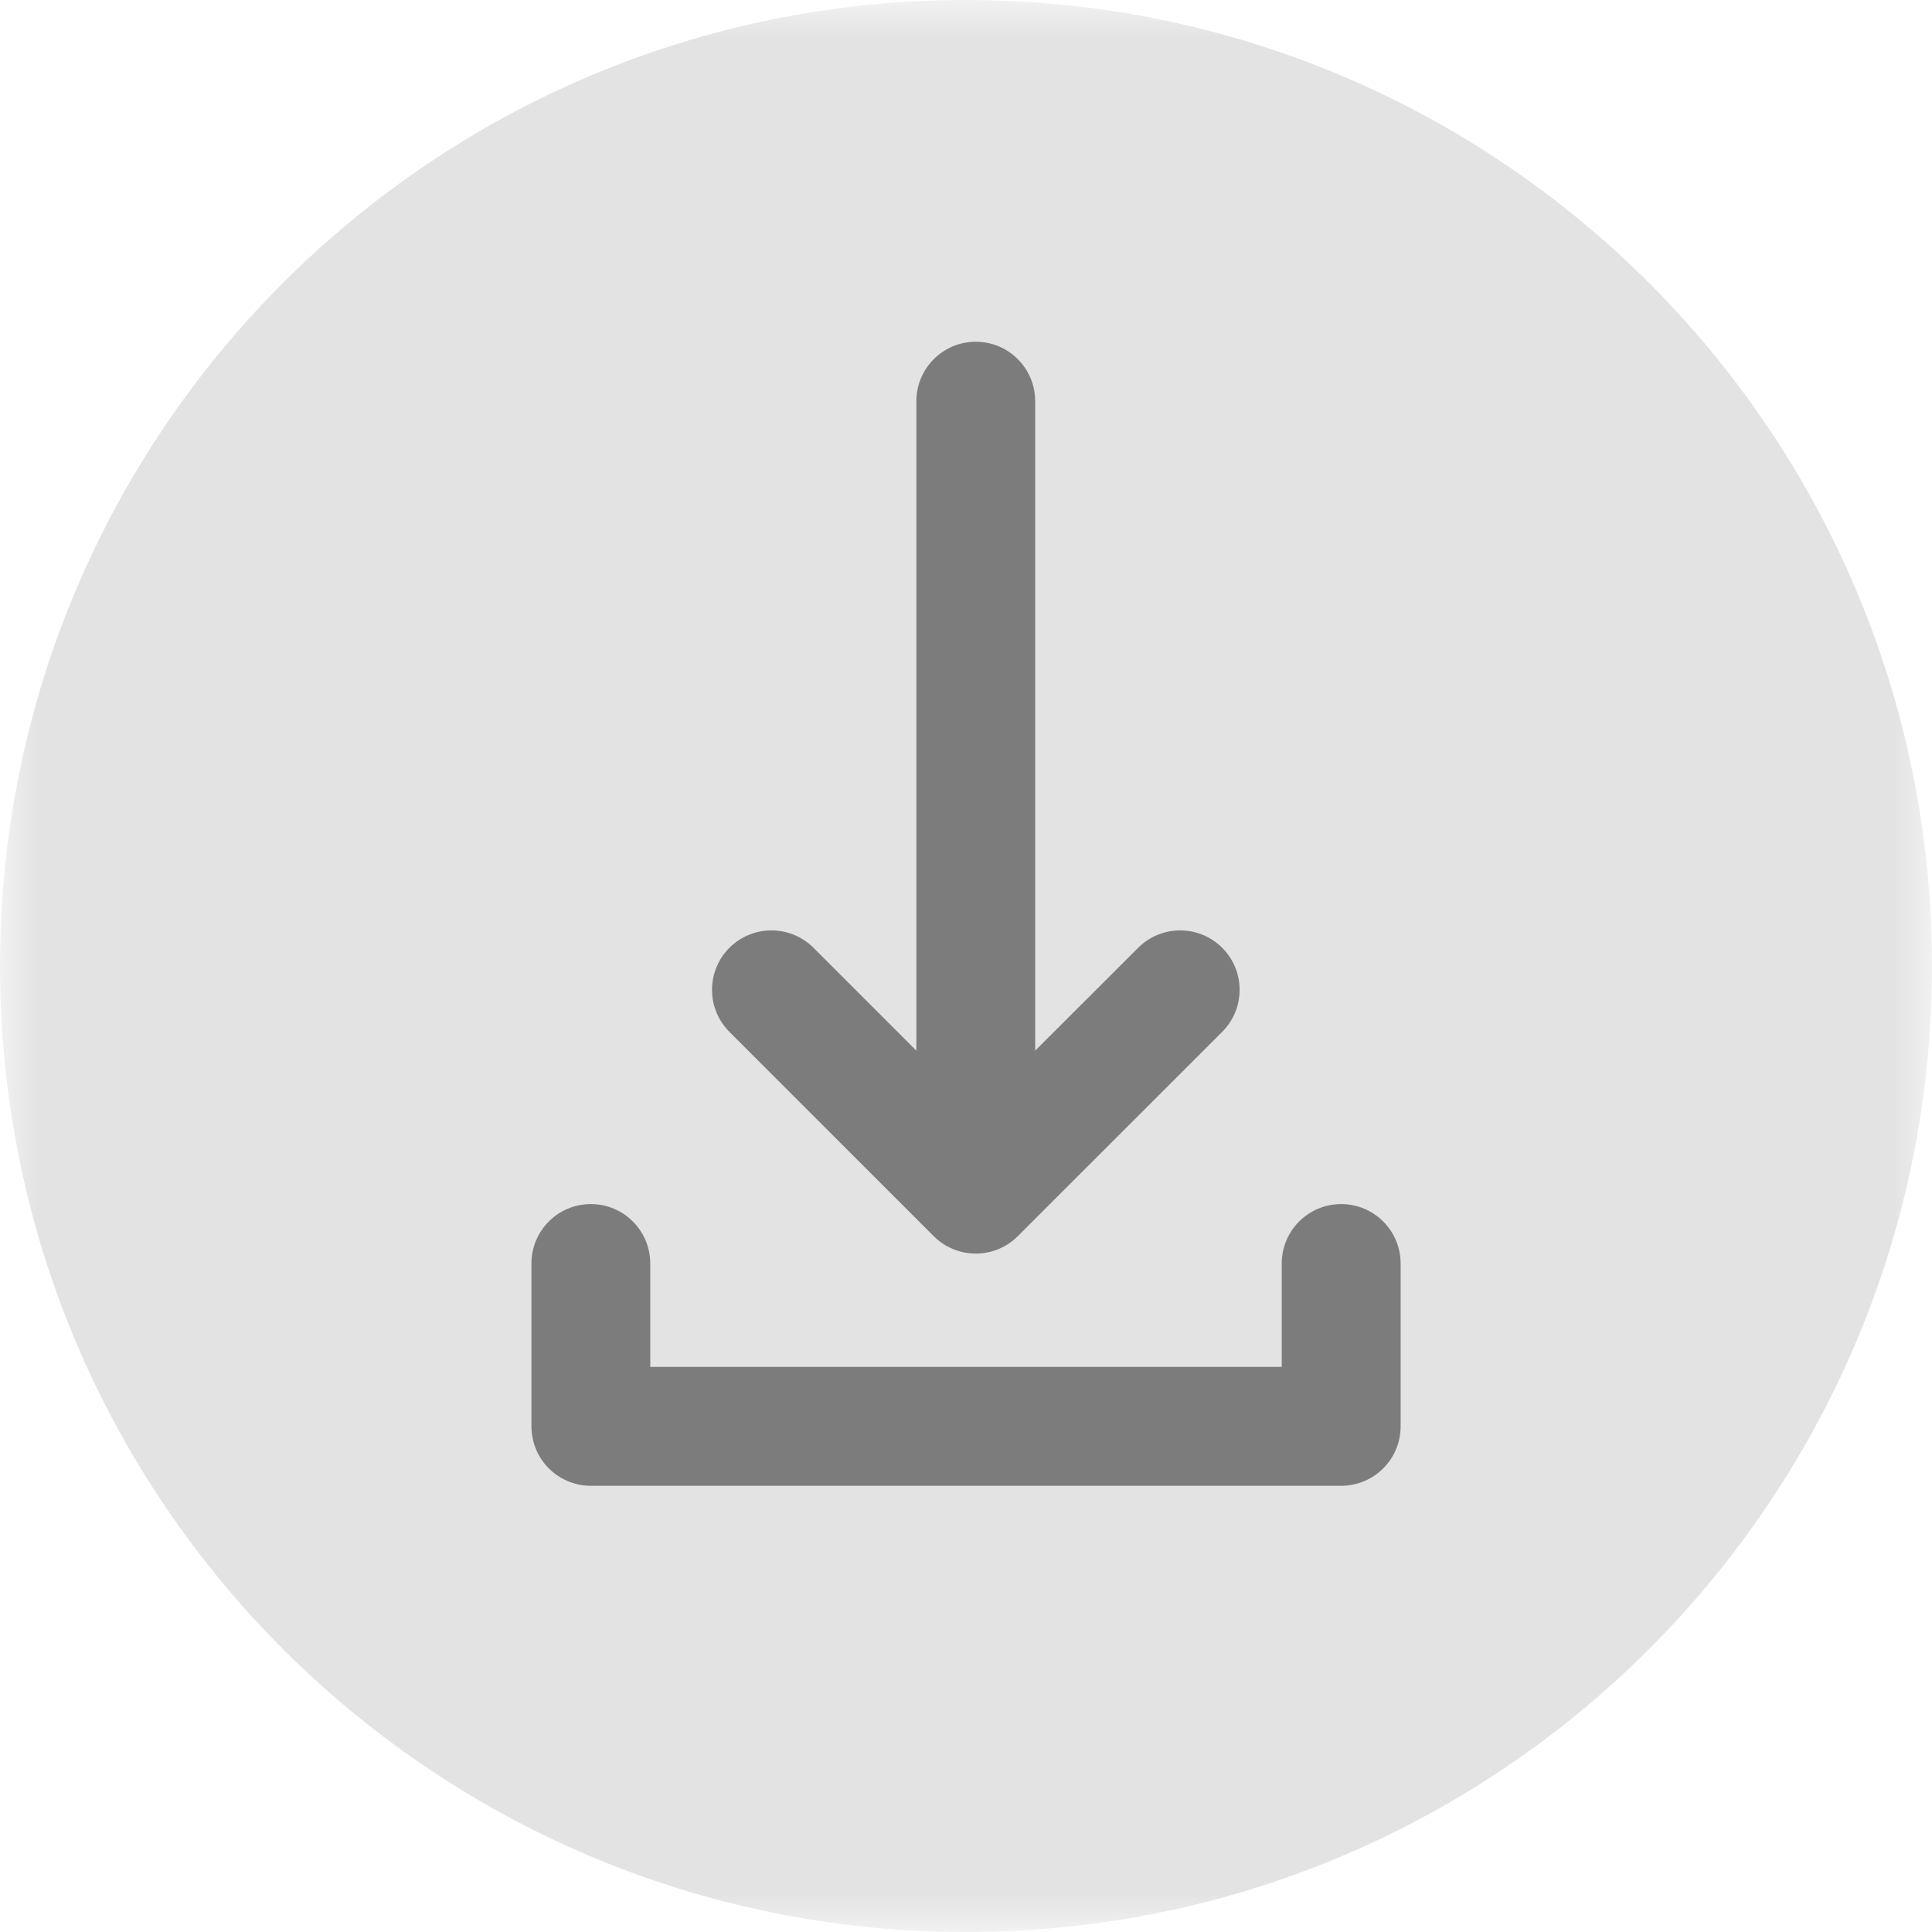 <?xml version="1.0" encoding="UTF-8"?>
<svg width="26px" height="26px" viewBox="0 0 26 26" version="1.1" xmlns="http://www.w3.org/2000/svg" xmlns:xlink="http://www.w3.org/1999/xlink">
    <!-- Generator: Sketch 64 (93537) - https://sketch.com -->
    <title>Group 8</title>
    <desc>Created with Sketch.</desc>
    <defs>
        <polygon id="path-1" points="0 0 26 0 26 26 0 26"></polygon>
    </defs>
    <g id="Design-1920" stroke="none" stroke-width="1" fill="none" fill-rule="evenodd">
        <g id="Document-Page-3-Period-Page" transform="translate(-430, -1123)">
            <g id="Group-8" transform="translate(430, 1123)">
                <g id="Group-3">
                    <mask id="mask-2" fill="white">
                        <use xlink:href="#path-1"></use>
                    </mask>
                    <g id="Clip-2"></g>
                    <path d="M26,13 C26,20.18 20.18,26 13,26 C5.82,26 -0,20.18 -0,13 C-0,5.82 5.82,0 13,0 C20.18,0 26,5.82 26,13" id="Fill-1" fill="#E3E3E3" mask="url(#mask-2)"></path>
                </g>
                <path d="M18.049,19.995 L7.951,19.995 C7.509,19.995 7.152,19.637 7.152,19.195 L7.152,17.004 C7.152,16.562 7.509,16.204 7.951,16.204 C8.393,16.204 8.751,16.562 8.751,17.004 L8.751,18.395 L17.249,18.395 L17.249,17.004 C17.249,16.562 17.607,16.204 18.049,16.204 C18.491,16.204 18.849,16.562 18.849,17.004 L18.849,19.195 C18.849,19.637 18.491,19.995 18.049,19.995" id="Fill-4" fill="#7C7C7C"></path>
                <path d="M16.448,12.755 C16.136,12.443 15.628,12.443 15.317,12.755 L13.931,14.139 L13.931,5.399 C13.931,4.957 13.573,4.599 13.132,4.599 C12.69,4.599 12.332,4.957 12.332,5.399 L12.332,14.139 L10.948,12.755 C10.635,12.443 10.128,12.443 9.816,12.755 C9.504,13.067 9.504,13.574 9.816,13.886 L12.566,16.636 C12.722,16.792 12.927,16.87 13.132,16.87 C13.336,16.87 13.541,16.792 13.697,16.636 L16.448,13.886 C16.76,13.574 16.76,13.067 16.448,12.755" id="Fill-6" fill="#7C7C7C"></path>
            </g>
        </g>
    </g>
</svg>